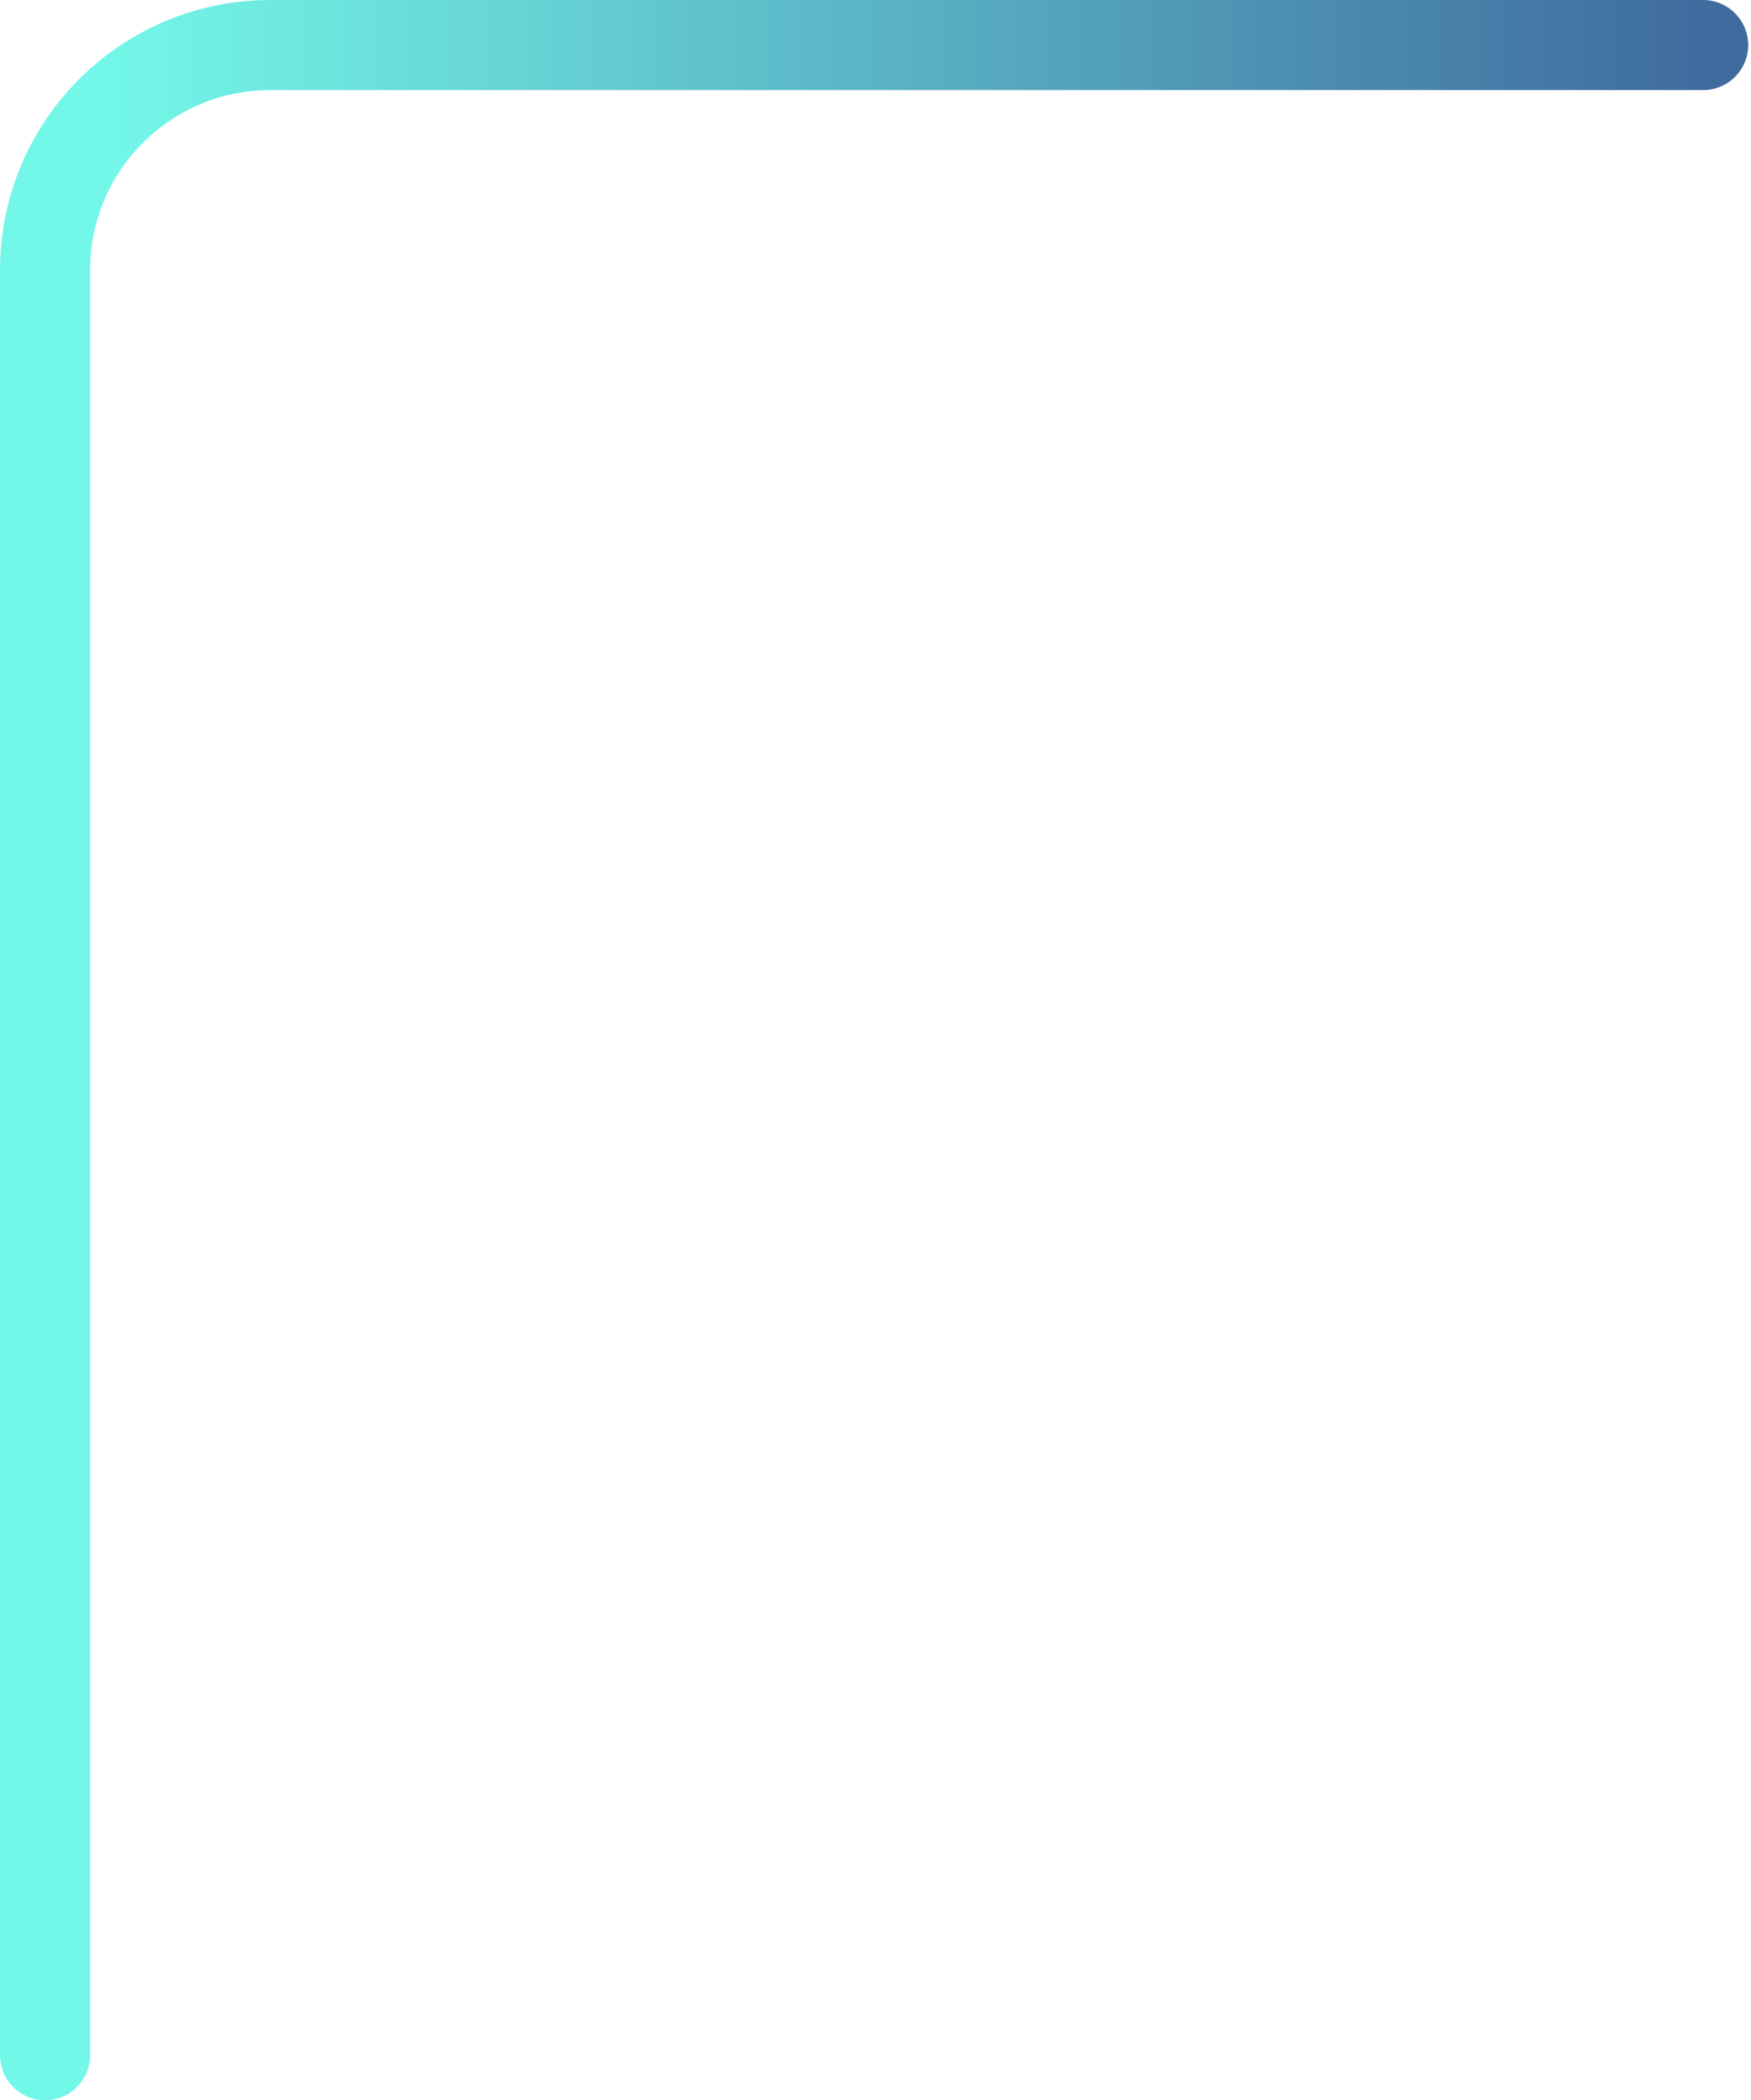 <svg width="311" height="373" viewBox="0 0 311 373" fill="none" xmlns="http://www.w3.org/2000/svg">
<path d="M8 365V48C8 25.909 25.909 8 48 8H302.5" stroke="url(#paint0_linear_1183_37175)" stroke-width="16" stroke-linecap="round"/>
<defs>
<linearGradient id="paint0_linear_1183_37175" x1="8" y1="186.5" x2="302.5" y2="186.5" gradientUnits="userSpaceOnUse">
<stop offset="0.042" stop-color="#73F7E8"/>
<stop offset="1" stop-color="#3F6B9E"/>
</linearGradient>
</defs>
</svg>
